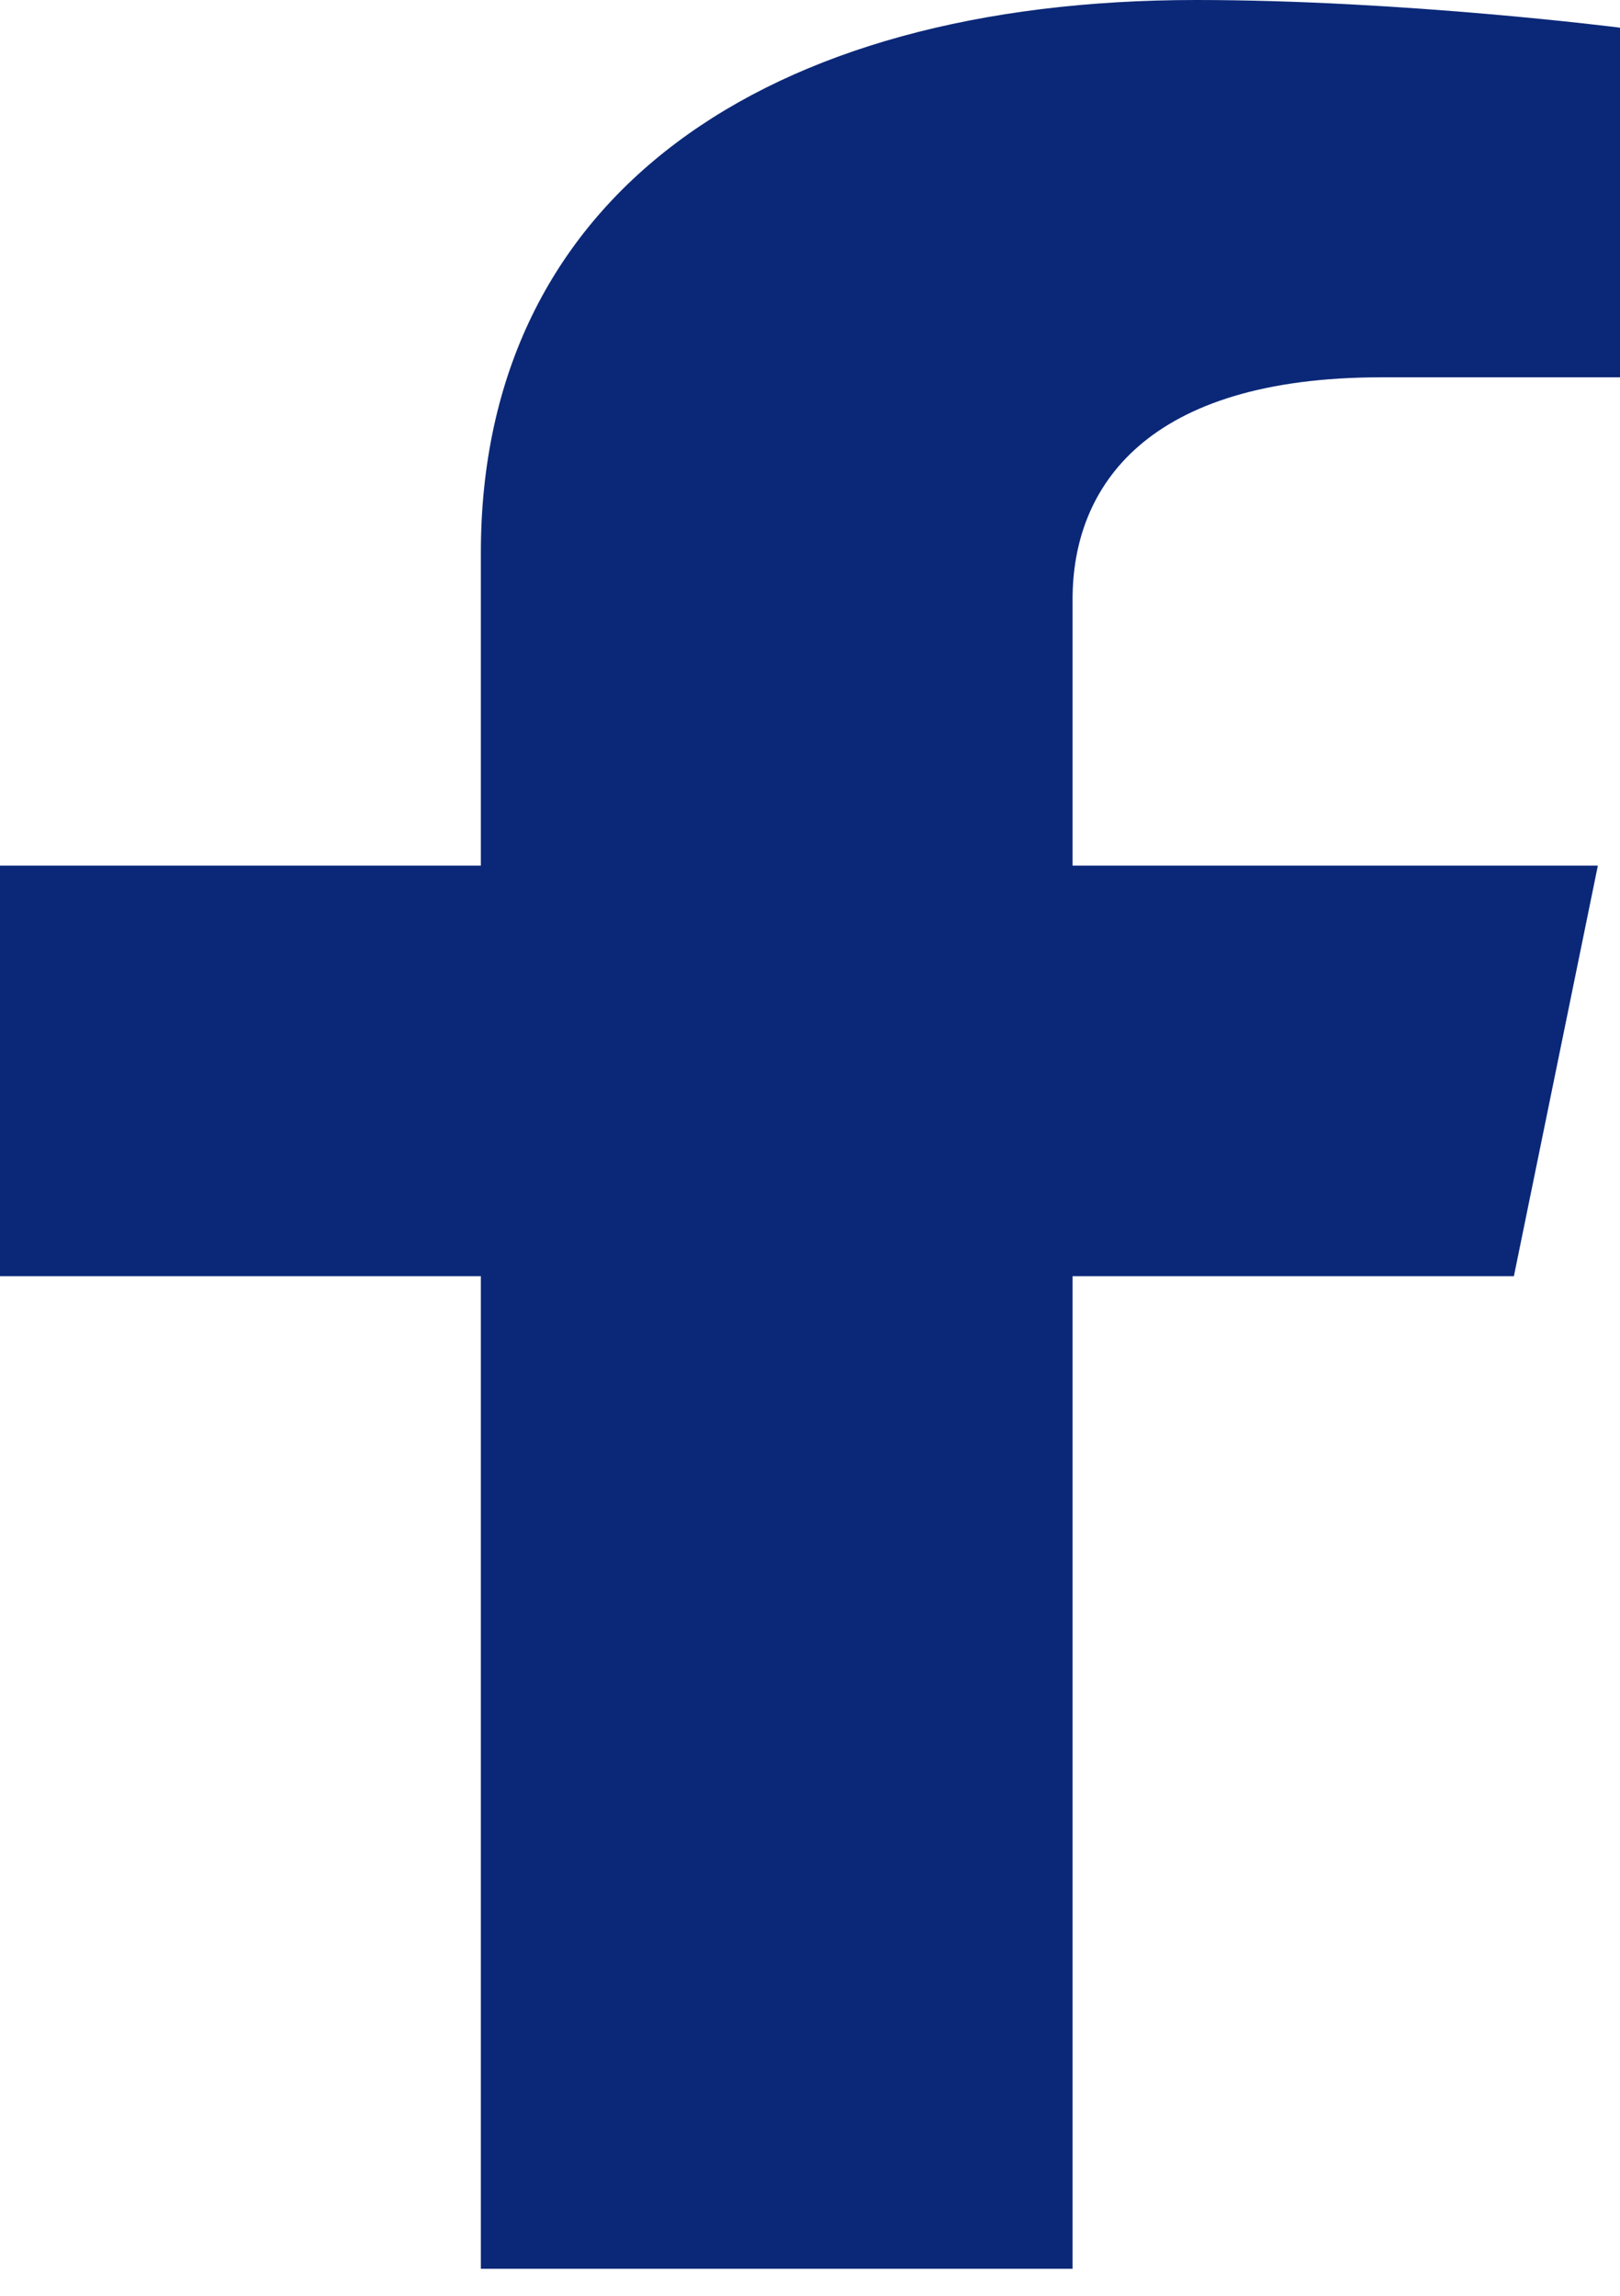 <svg width="12" height="17" viewBox="0 0 12 17" fill="none" xmlns="http://www.w3.org/2000/svg">
<path id="Vector" d="M11.214 9.45L11.836 6.41H7.945V4.437C7.945 3.605 8.489 2.794 10.231 2.794H12V0.205C12 0.205 10.395 0 8.86 0C5.656 0 3.562 1.456 3.562 4.092V6.41H0V9.45H3.562V16.8H7.945V9.45H11.214Z" fill="#0B2878"/>
</svg>
